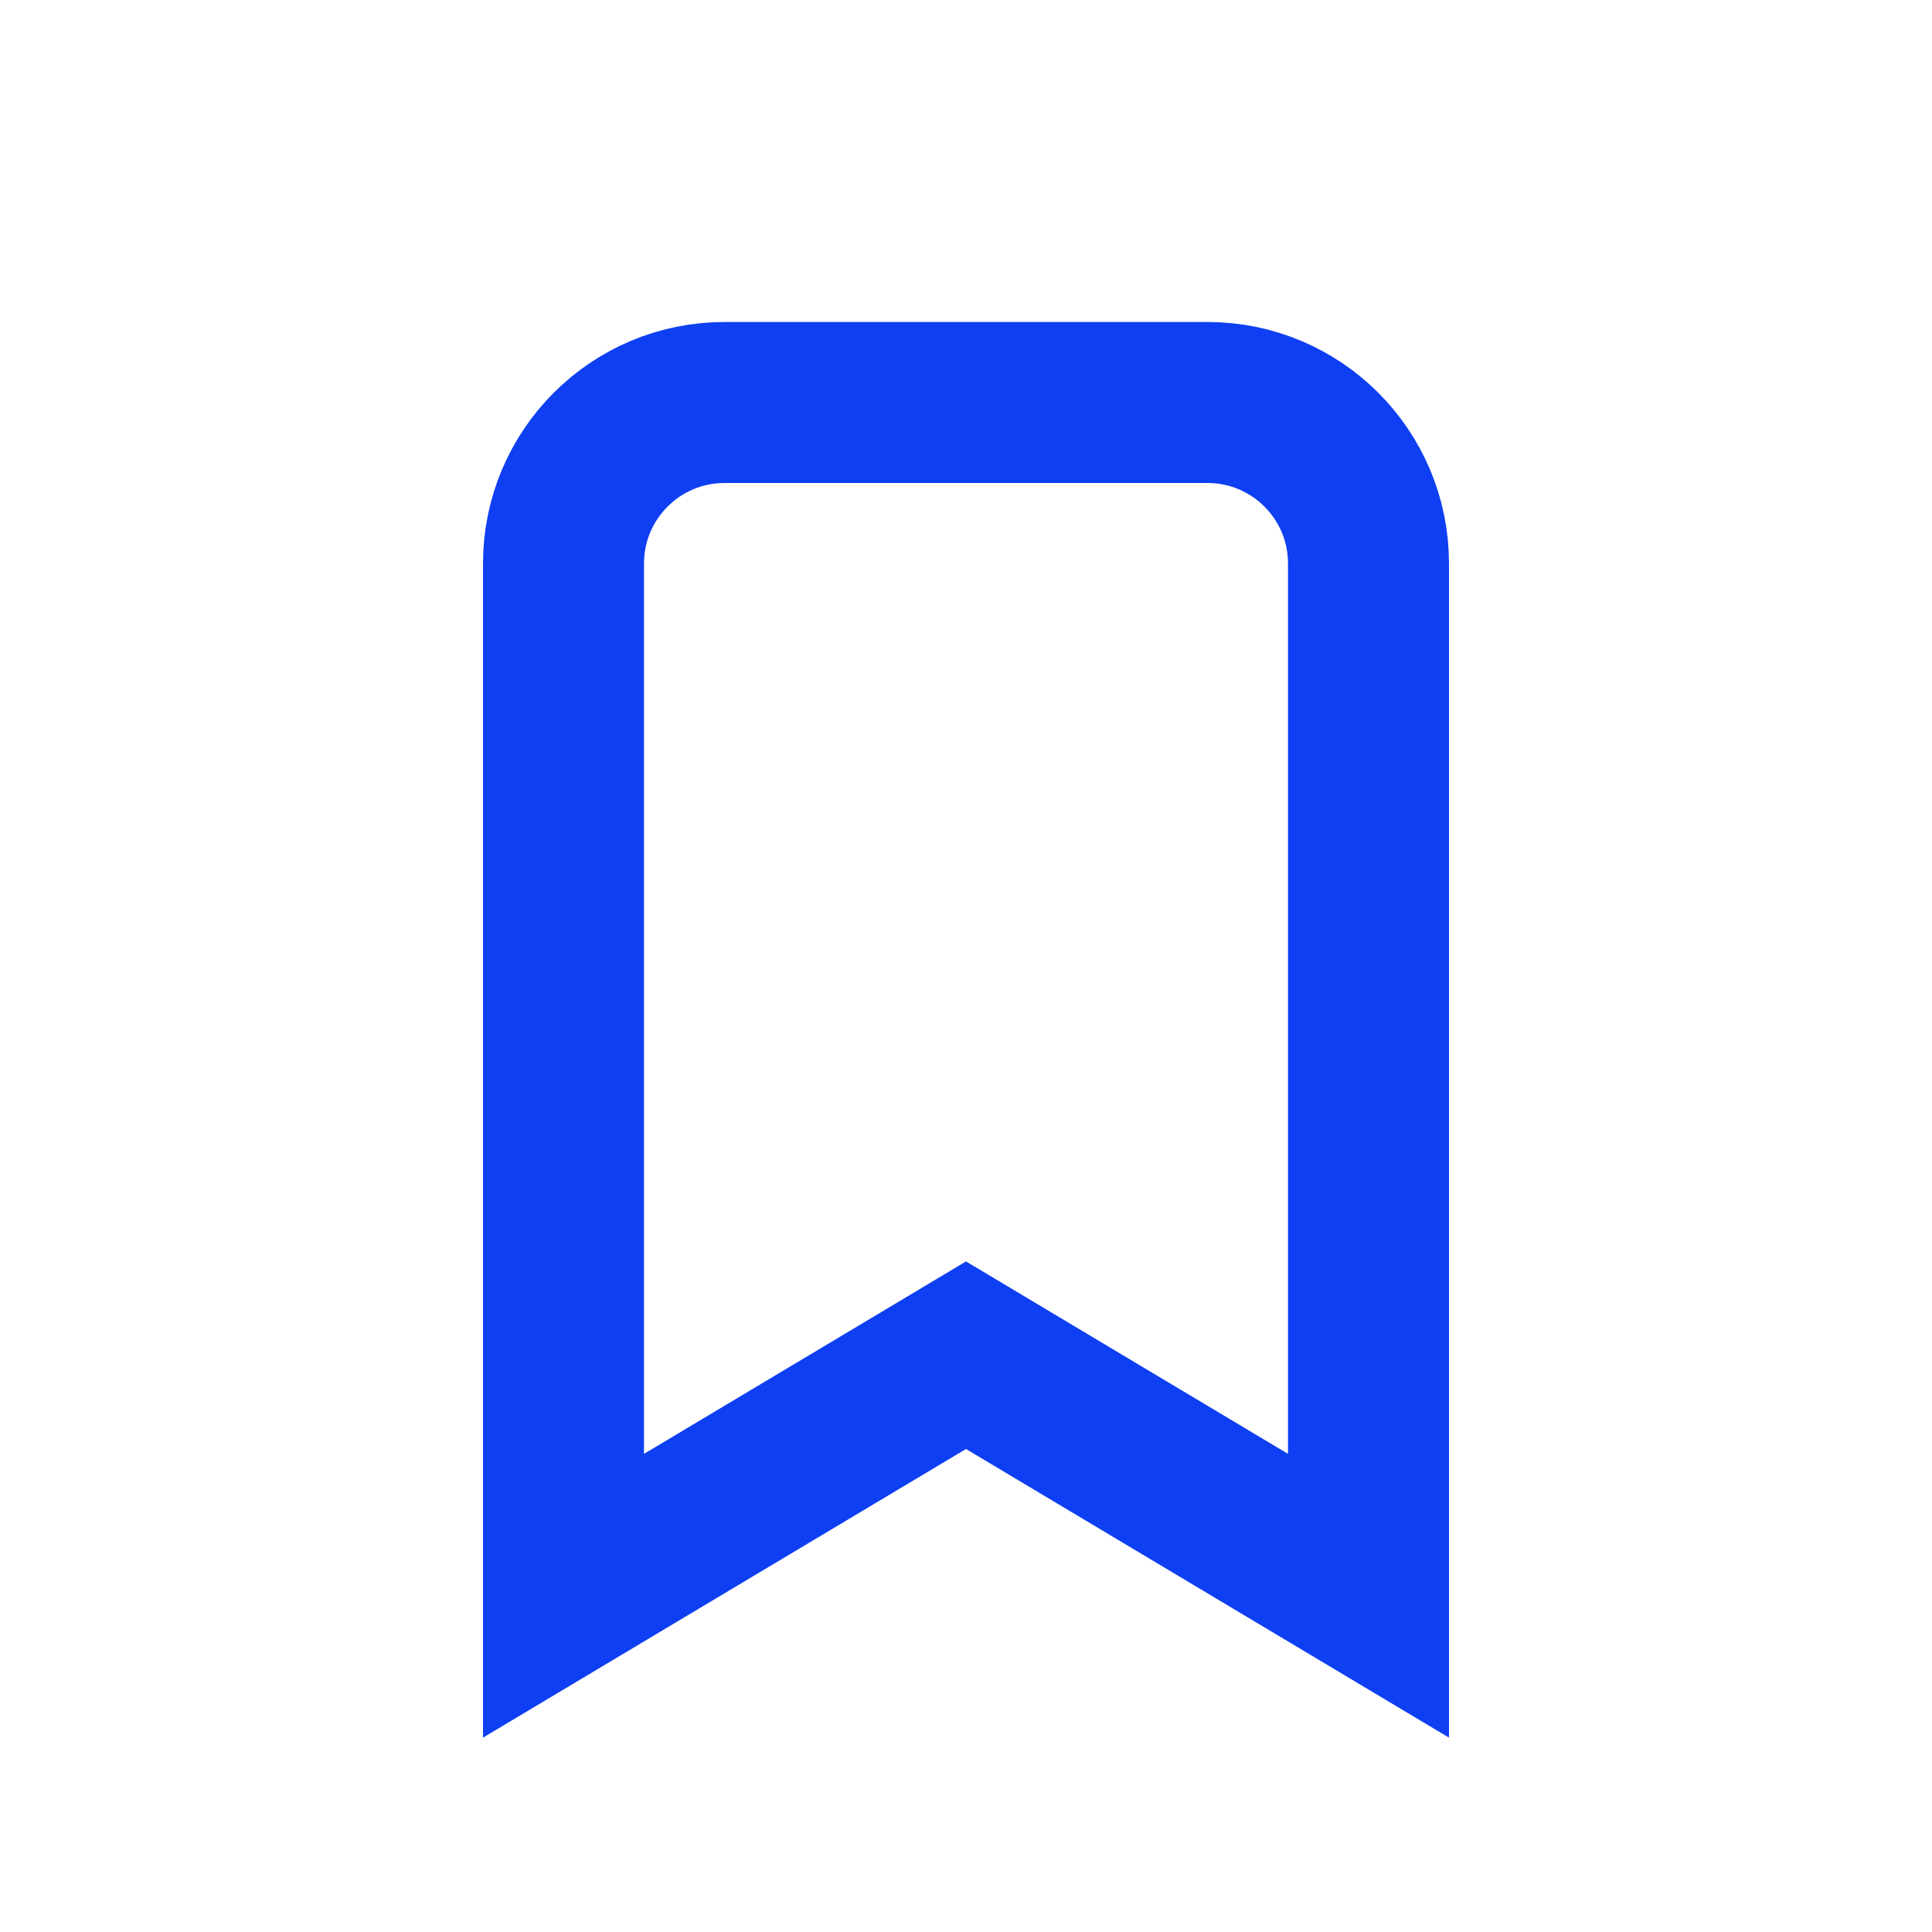 <svg xmlns="http://www.w3.org/2000/svg" width="24" height="24" viewBox="0 0 24 24">
  <path fill="none" stroke="#0E3FF2" stroke-width="2" d="M19.03,17.793 L16.042,12.793 L19.03,7.793 L6.207,7.793 C5.103,7.793 4.207,8.688 4.207,9.793 L4.207,15.793 C4.207,16.897 5.103,17.793 6.207,17.793 L19.03,17.793 Z" transform="rotate(90 12 12.793)"/>
</svg>
